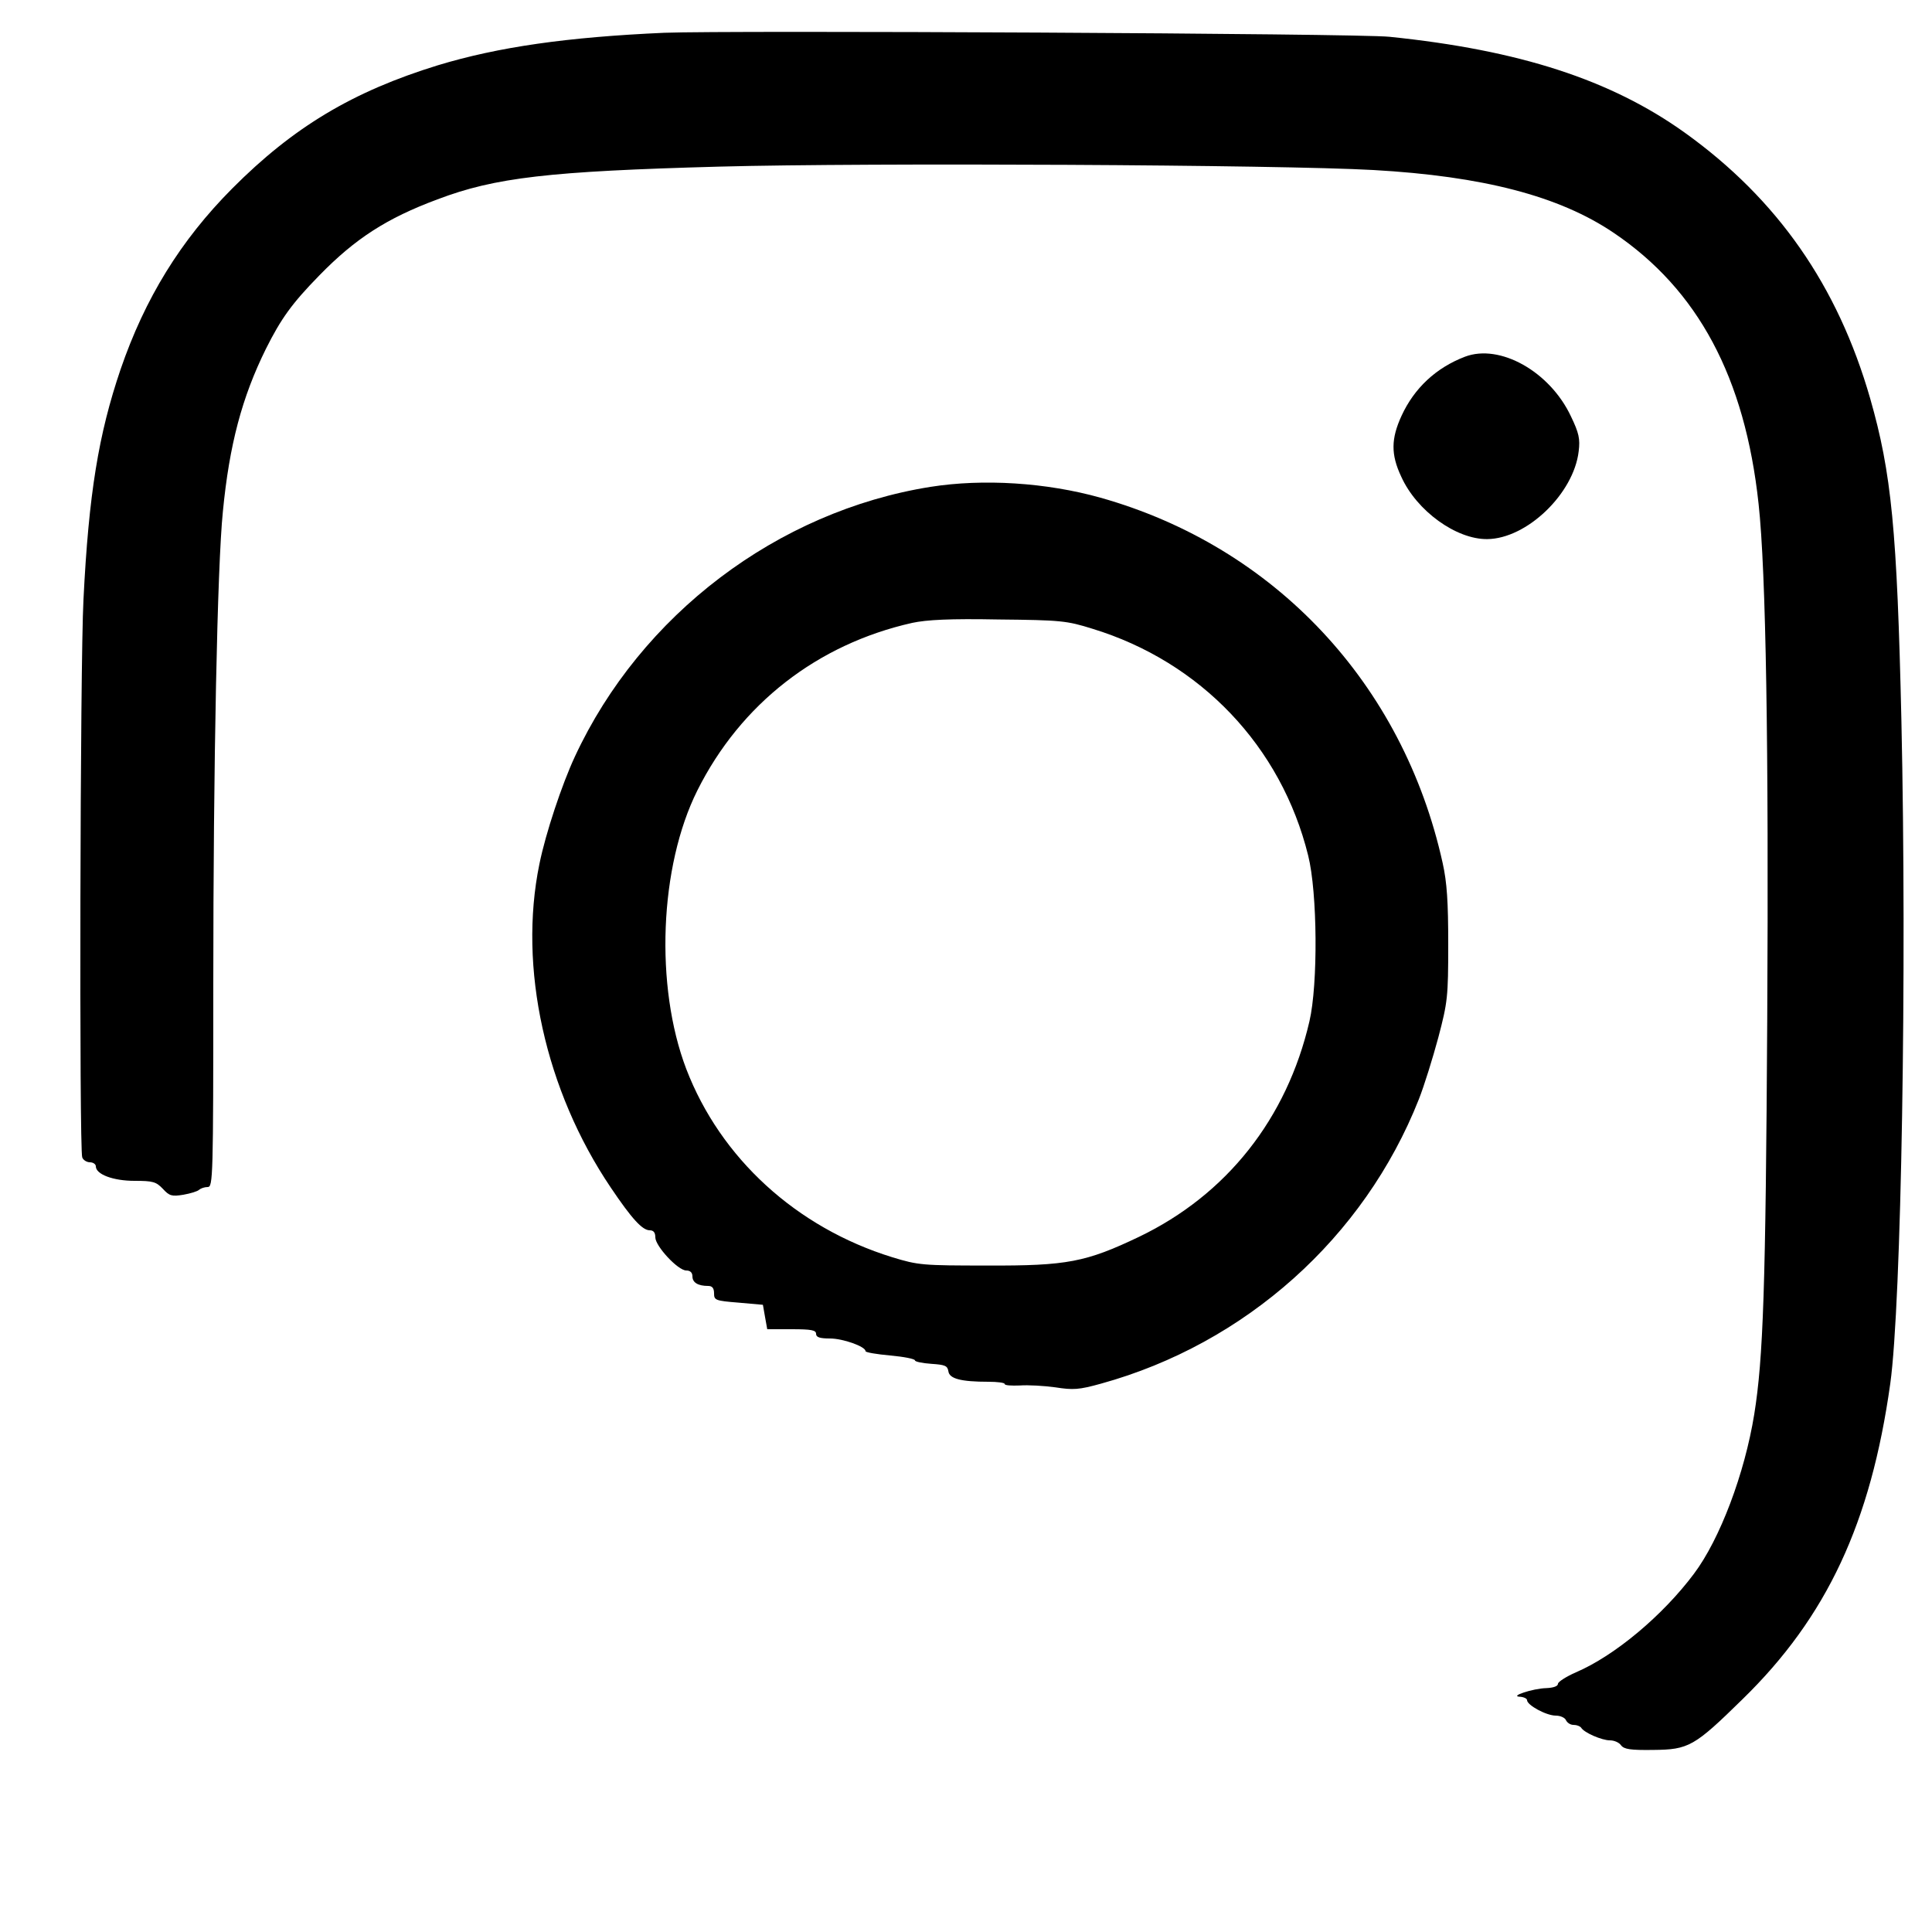 <?xml version="1.0" standalone="no"?>
<!DOCTYPE svg PUBLIC "-//W3C//DTD SVG 20010904//EN"
 "http://www.w3.org/TR/2001/REC-SVG-20010904/DTD/svg10.dtd">
<svg version="1.0" xmlns="http://www.w3.org/2000/svg"
 width="100pt" height="100pt" viewBox="0 0 100 100"
 preserveAspectRatio="xMidYMid meet">
<g transform="translate(0,100) scale(0.016,-0.016)"
fill="#000000" stroke="none">
<path d="M2150 6144 c-316 -14 -538 -46 -733 -105 -276 -85 -468 -200 -666
-399 -167 -168 -282 -355 -361 -585 -71 -209 -103 -402 -120 -745 -11 -209
-14 -1778 -4 -1804 3 -9 15 -16 25 -16 10 0 19 -6 19 -13 0 -26 56 -47 125
-47 60 0 70 -3 92 -26 21 -23 29 -25 66 -19 23 4 46 11 51 16 6 5 18 9 28 9
17 0 18 31 18 658 0 708 13 1351 31 1527 21 217 62 370 139 526 49 98 84 147
173 238 116 119 218 185 382 246 187 71 361 91 912 106 484 13 1815 6 2116
-11 354 -20 601 -84 777 -203 273 -184 425 -468 469 -877 24 -219 33 -788 28
-1665 -5 -873 -13 -1099 -42 -1280 -31 -192 -111 -404 -195 -516 -101 -135
-256 -265 -382 -319 -32 -14 -58 -31 -58 -37 0 -8 -15 -13 -37 -14 -44 -1
-123 -27 -85 -28 12 -1 22 -6 22 -11 0 -16 62 -50 93 -50 15 0 30 -7 33 -15 4
-8 14 -15 24 -15 11 0 21 -4 25 -9 9 -16 67 -41 93 -41 14 0 30 -7 36 -16 10
-13 31 -16 104 -15 115 1 133 11 289 164 273 266 415 571 478 1021 36 258 54
1336 36 2146 -14 616 -32 800 -101 1041 -105 365 -300 645 -600 860 -239 171
-535 267 -955 310 -101 11 -2139 21 -2345 13z"/>
<path d="M4739 5096 c-94 -36 -164 -102 -205 -191 -34 -74 -35 -125 -1 -197
50 -111 178 -203 278 -202 128 1 280 147 296 284 5 40 1 59 -25 113 -68 145
-230 236 -343 193z"/>
<path d="M3010 4675 c-495 -79 -937 -414 -1150 -872 -42 -90 -95 -249 -115
-348 -69 -335 19 -733 231 -1047 68 -101 102 -138 126 -138 12 0 18 -7 18 -23
0 -28 73 -107 100 -107 13 0 20 -7 20 -19 0 -20 18 -31 51 -31 13 0 19 -7 19
-24 0 -22 4 -24 79 -30 l79 -7 7 -40 7 -39 79 0 c64 0 79 -3 79 -15 0 -11 12
-15 45 -15 42 0 115 -26 115 -41 0 -4 36 -10 80 -14 44 -4 80 -11 80 -16 0 -4
24 -9 53 -11 44 -3 52 -6 55 -24 3 -24 40 -34 130 -34 28 0 52 -3 52 -7 0 -5
22 -6 49 -5 27 2 79 -1 115 -6 58 -9 76 -8 148 12 467 129 851 472 1028 920
17 43 45 133 63 200 30 114 32 131 32 301 0 138 -4 200 -18 263 -128 580 -543
1023 -1107 1182 -175 49 -379 62 -550 35z m524 -459 c350 -107 611 -381 698
-734 30 -120 32 -416 4 -536 -73 -315 -268 -561 -551 -697 -172 -82 -233 -94
-490 -93 -211 0 -224 1 -309 27 -310 96 -555 320 -666 609 -102 268 -87 655
36 901 140 280 388 473 695 542 47 10 121 14 279 11 202 -2 221 -4 304 -30z"/>
</g>
</svg>
